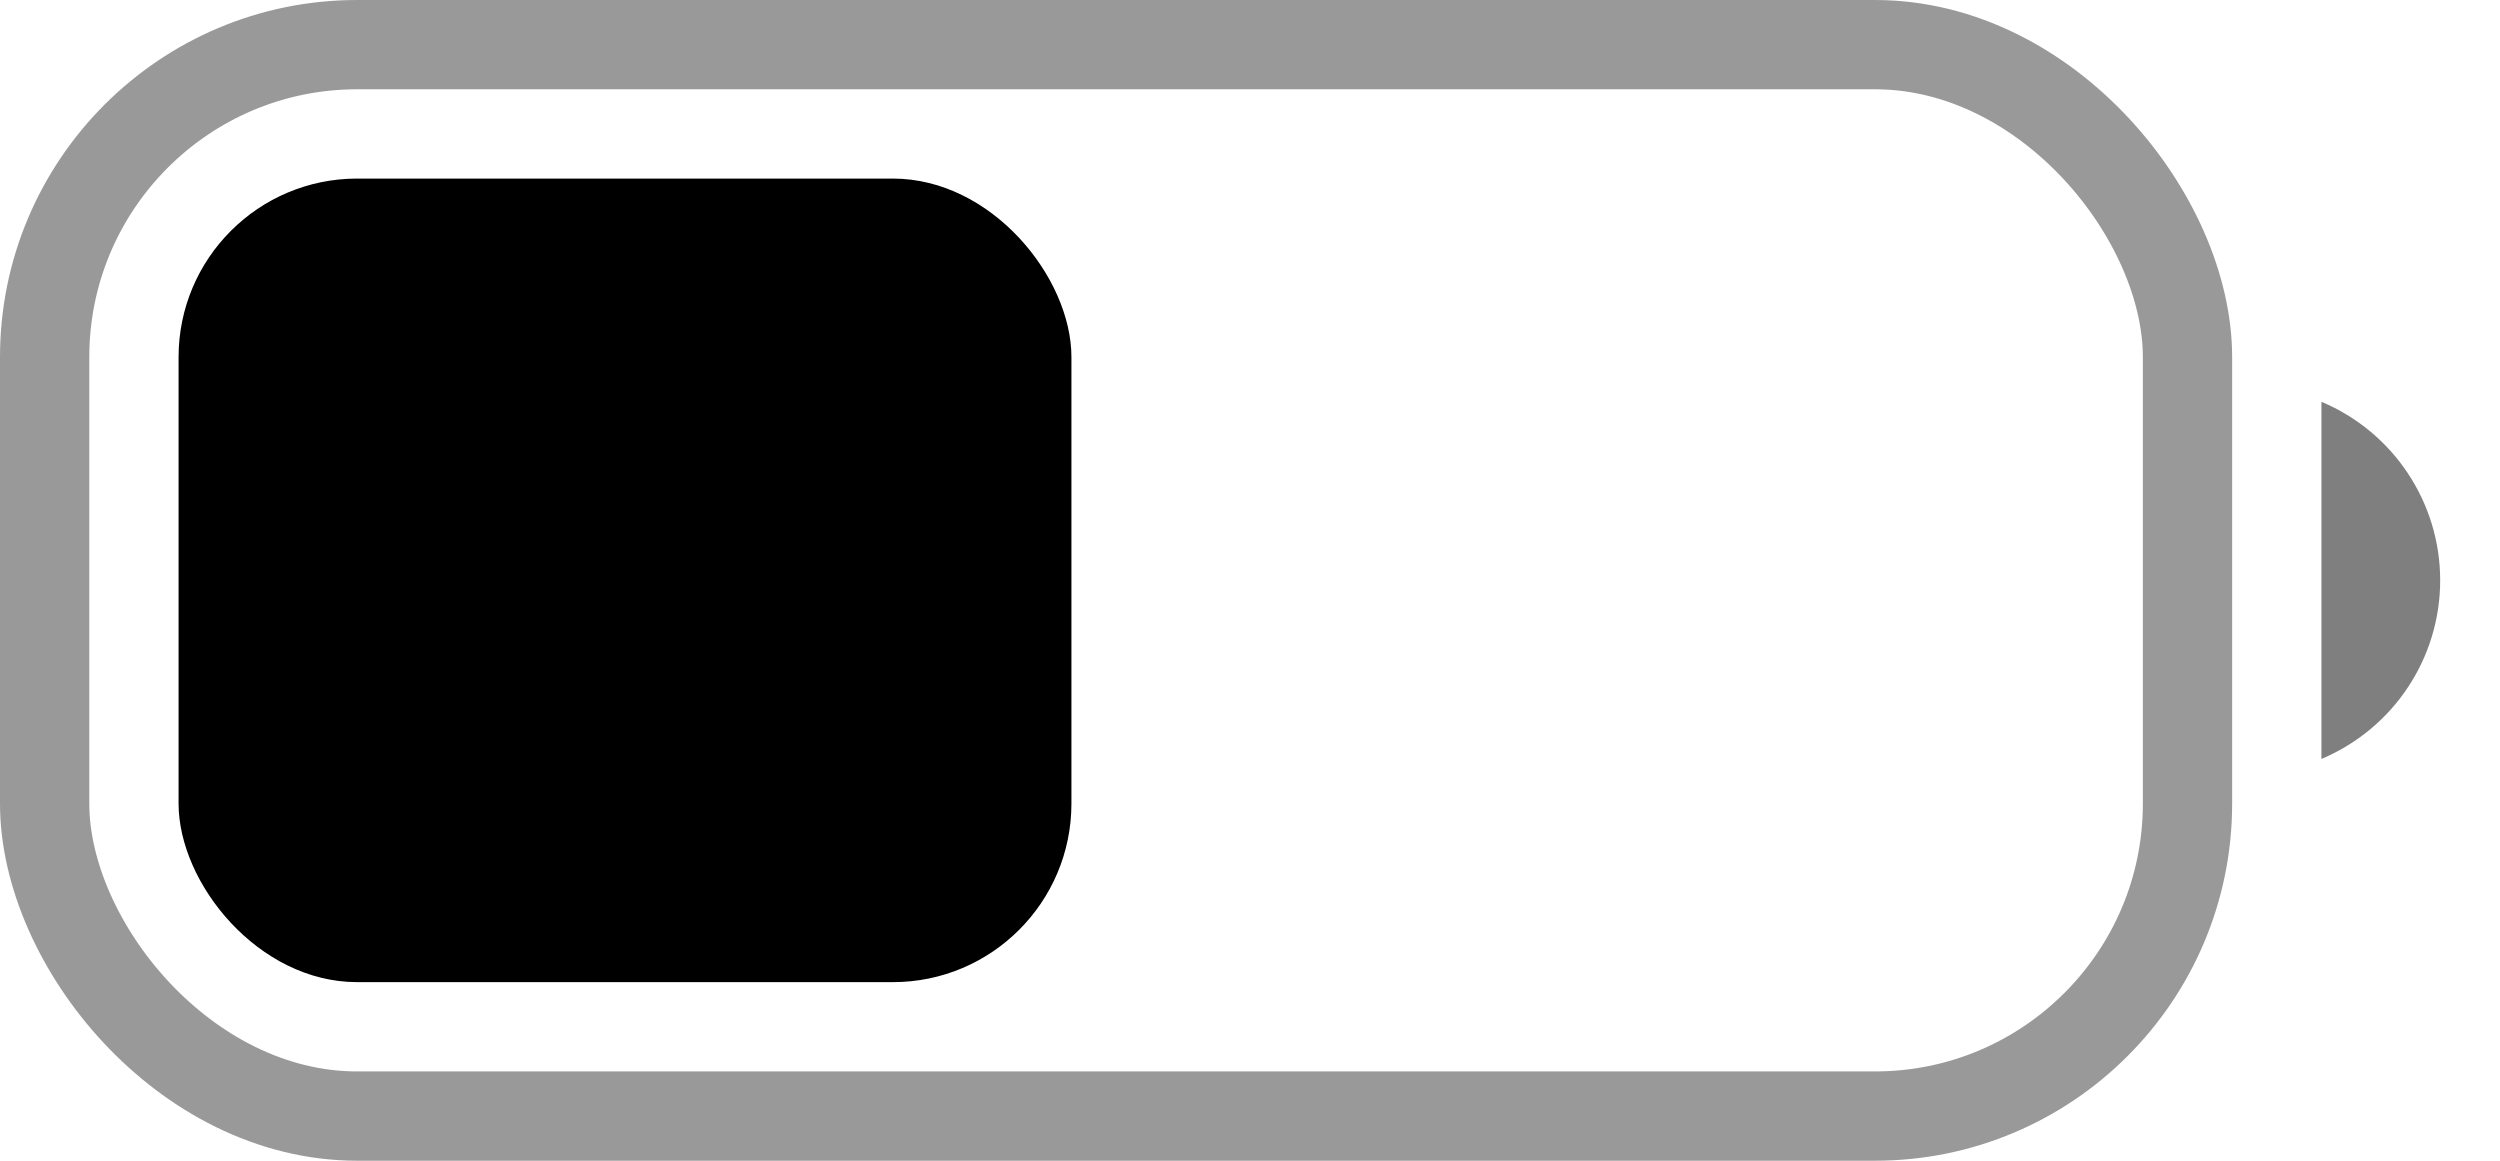 <svg width="28" height="13" viewBox="0 0 28 13" fill="none" xmlns="http://www.w3.org/2000/svg">
<rect x="2" y="2" width="10" height="9" rx="2" fill="black"/>
<rect opacity="0.4" x="0.5" y="0.5" width="24" height="12" rx="3.5" stroke="black"/>
<path opacity="0.5" d="M26 4.5V8.5C26.806 8.161 27.33 7.373 27.33 6.5C27.33 5.627 26.806 4.839 26 4.5" fill="black"/>
</svg>

